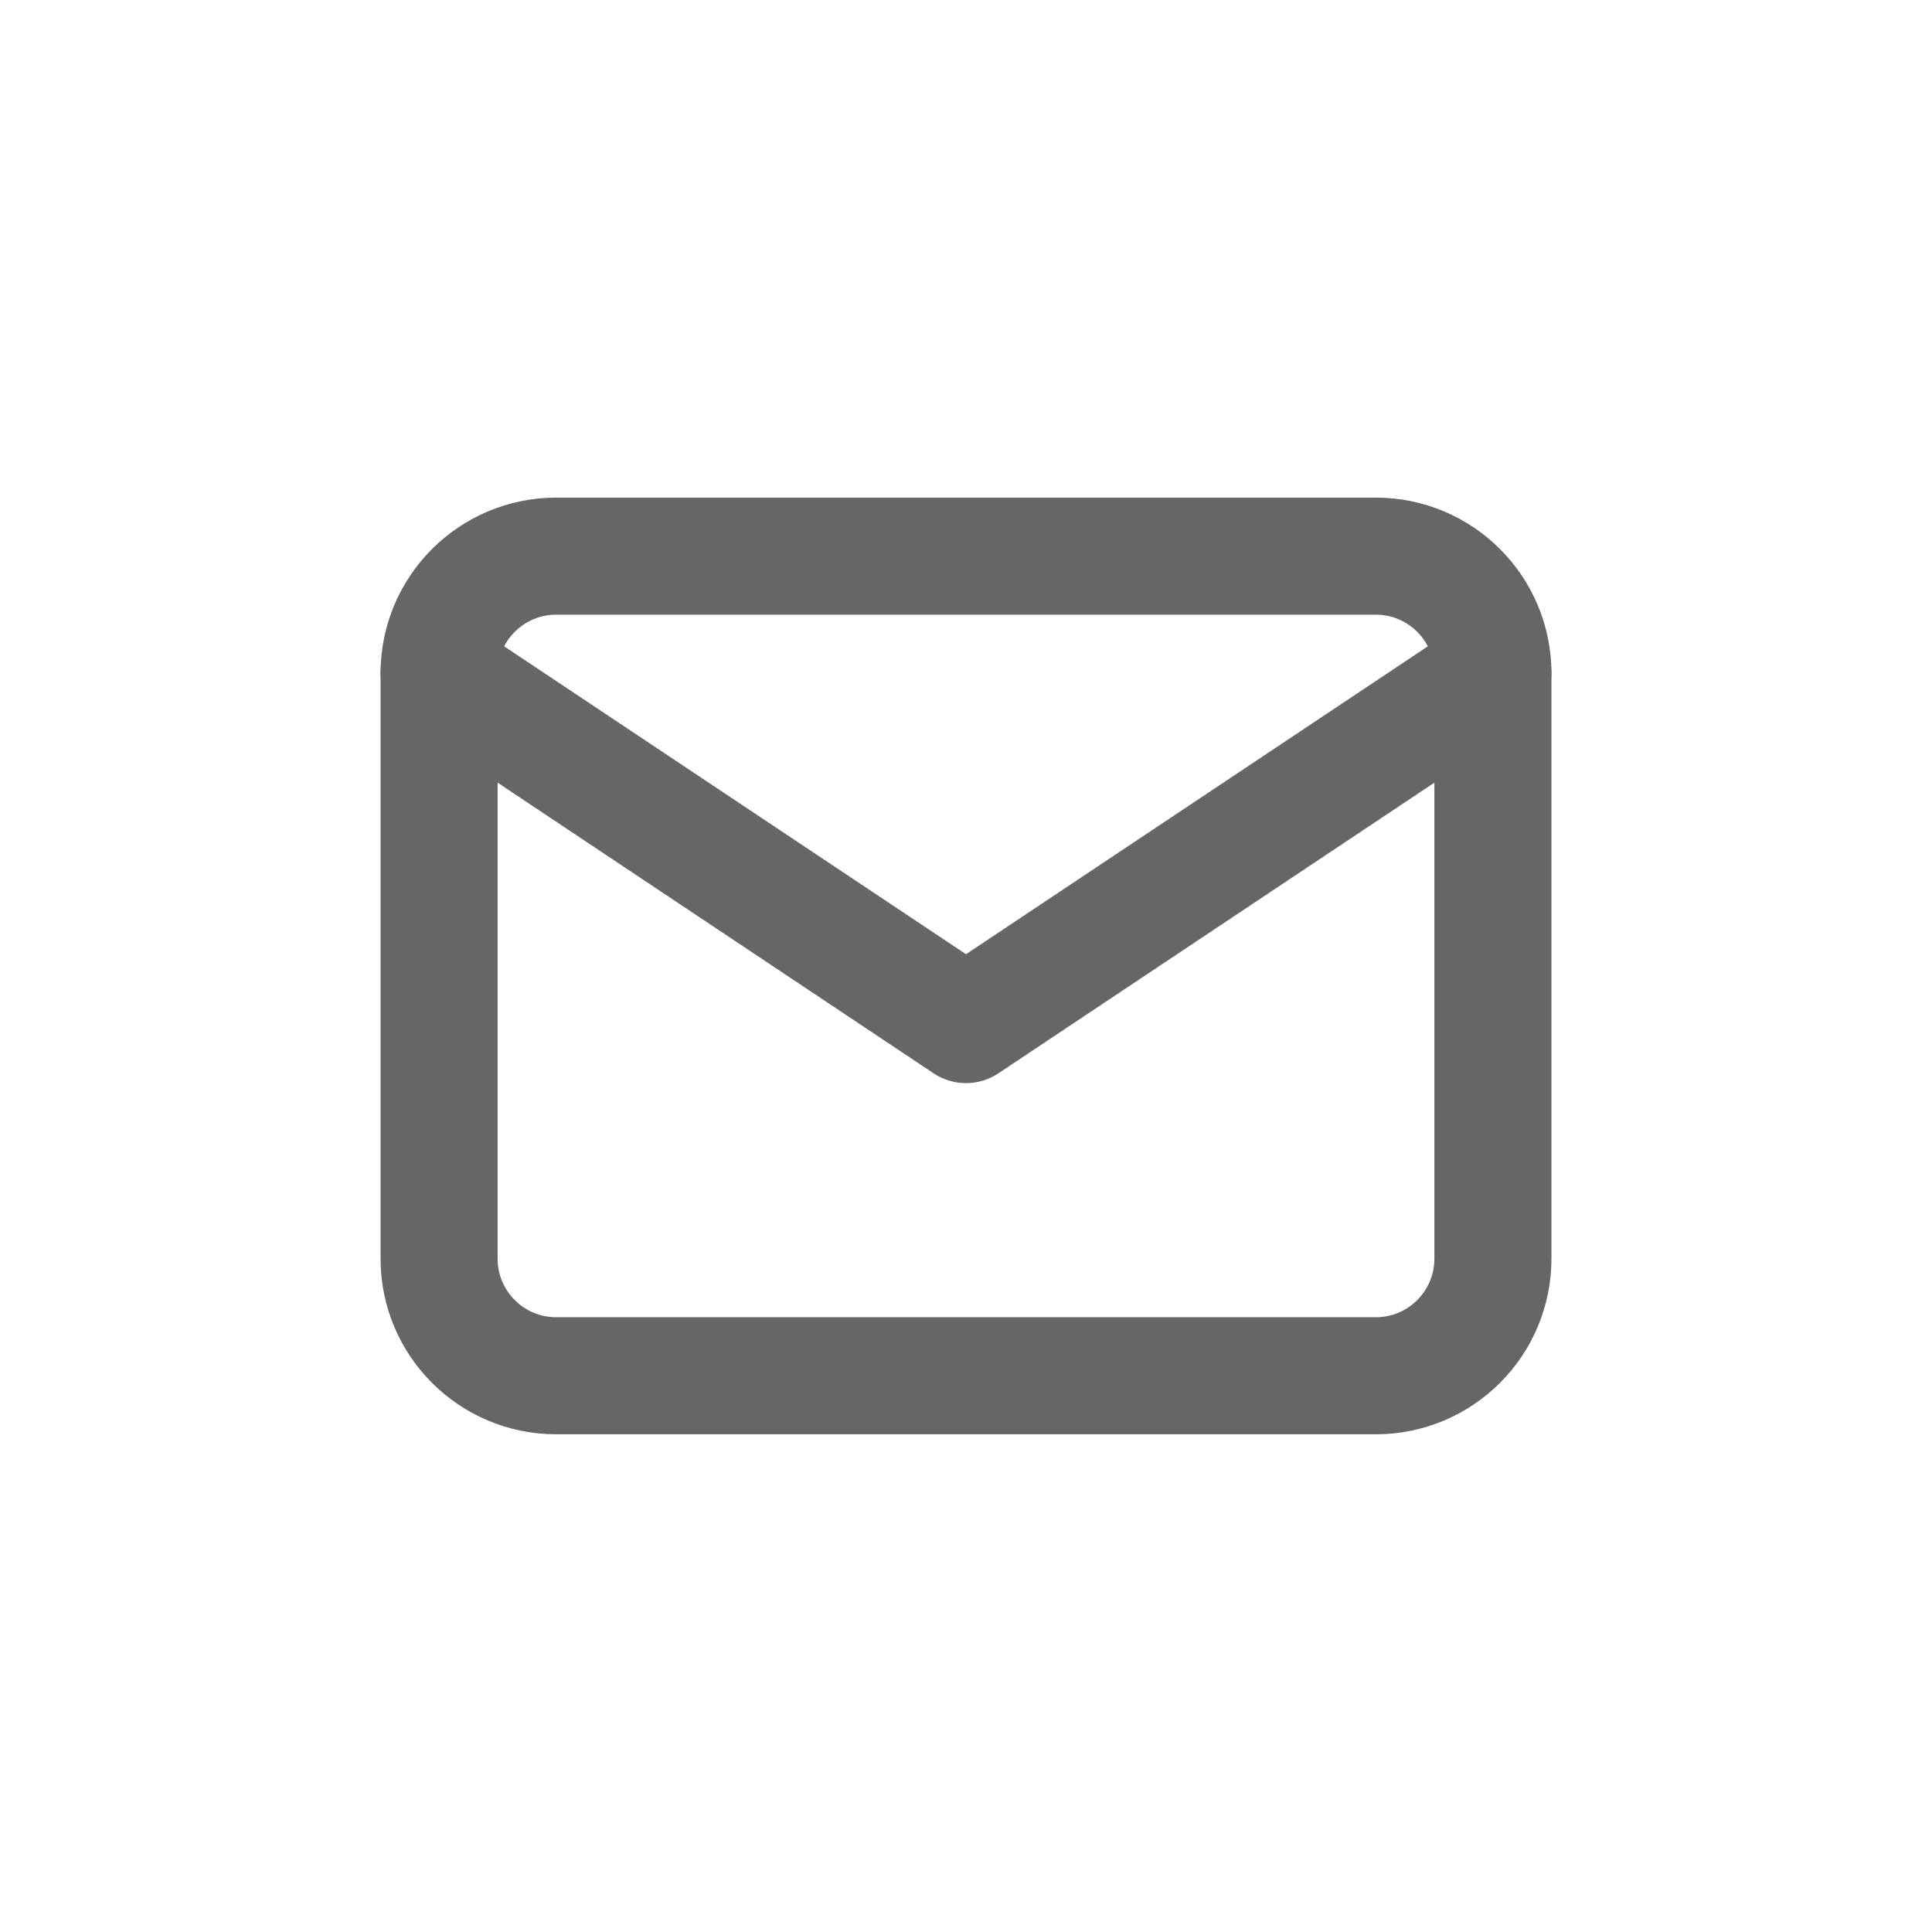 <svg width="22" height="22" viewBox="0 0 22 22" fill="none" xmlns="http://www.w3.org/2000/svg">
<path d="M15.667 6.333H6.333C5.597 6.333 5 6.93 5 7.666V14.333C5 15.069 5.597 15.666 6.333 15.666H15.667C16.403 15.666 17 15.069 17 14.333V7.666C17 6.93 16.403 6.333 15.667 6.333Z" stroke="#666666" stroke-width="1.333" stroke-linecap="round" stroke-linejoin="round"/>
<path d="M5 7.667L11 11.667L17 7.667" stroke="#666666" stroke-width="1.333" stroke-linecap="round" stroke-linejoin="round"/>
</svg>
